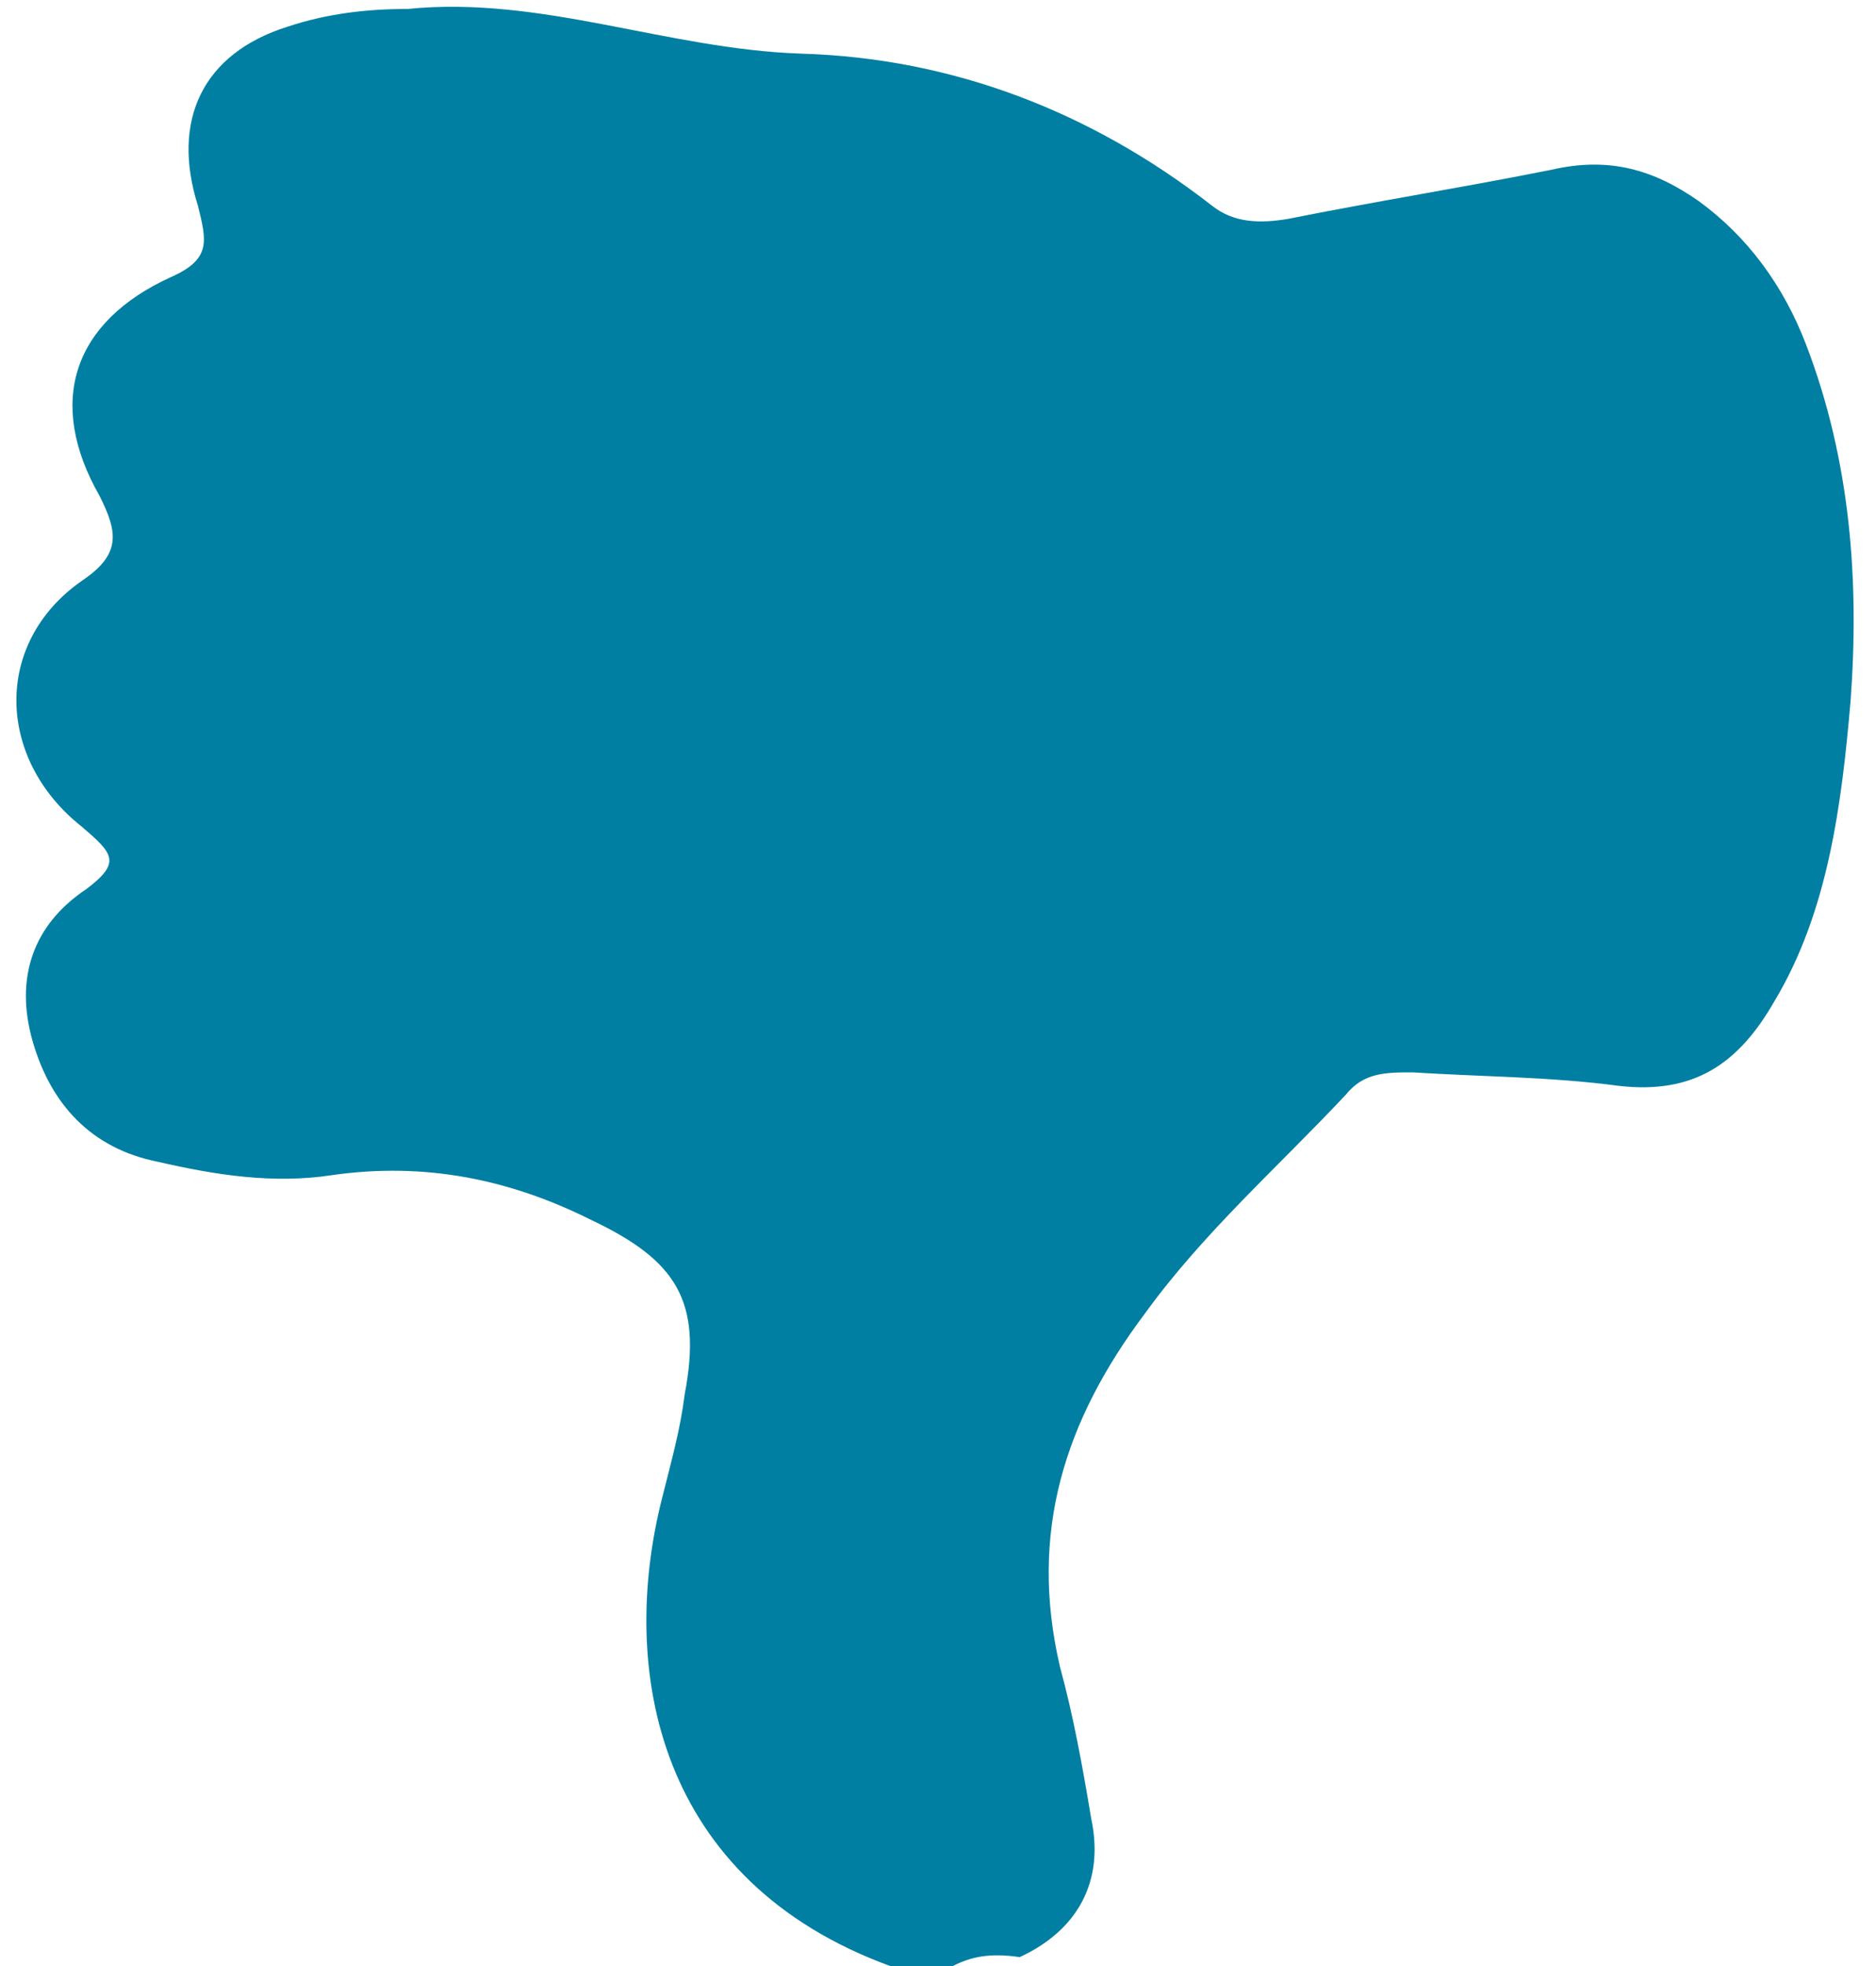 <svg width="42" height="44" viewBox="0 0 42 44" fill="none" xmlns="http://www.w3.org/2000/svg">
<path d="M21.33 44C20.83 44 20.43 44 19.93 44C14.73 42.1 13.83 37.4 14.83 33.5C15.03 32.7 15.23 32 15.33 31.2C15.73 29.1 15.13 28.2 13.23 27.3C11.43 26.4 9.53 26 7.43 26.3C6.13 26.5 4.83 26.3 3.53 26C2.03 25.7 1.13 24.7 0.73 23.3C0.33 21.9 0.73 20.7 1.93 19.9C2.73 19.3 2.53 19.1 1.83 18.5C-0.07 17 -0.17 14.4 1.83 13C2.73 12.4 2.63 11.9 2.23 11.1C1.03 9 1.63 7.2 3.83 6.2C4.73 5.8 4.63 5.4 4.43 4.6C3.83 2.7 4.53 1.2 6.43 0.6C7.33 0.3 8.23 0.2 9.13 0.2C12.13 -0.1 14.93 1.1 17.93 1.2C21.33 1.3 24.43 2.5 27.13 4.6C27.63 5 28.23 5 28.83 4.9C30.83 4.5 32.73 4.2 34.73 3.8C36.03 3.5 37.03 3.8 38.03 4.5C39.13 5.3 39.93 6.4 40.43 7.7C41.43 10.3 41.63 13 41.43 15.7C41.23 18 40.93 20.4 39.73 22.4C38.93 23.8 37.93 24.5 36.23 24.3C34.73 24.1 33.23 24.1 31.63 24C31.03 24 30.53 24 30.13 24.5C28.63 26.1 26.93 27.6 25.63 29.4C23.83 31.8 23.03 34.3 23.73 37.3C24.03 38.4 24.23 39.5 24.43 40.7C24.73 42.1 24.13 43.2 22.83 43.8C22.13 43.7 21.73 43.8 21.33 44Z" fill="#007FA2"/>
</svg>
